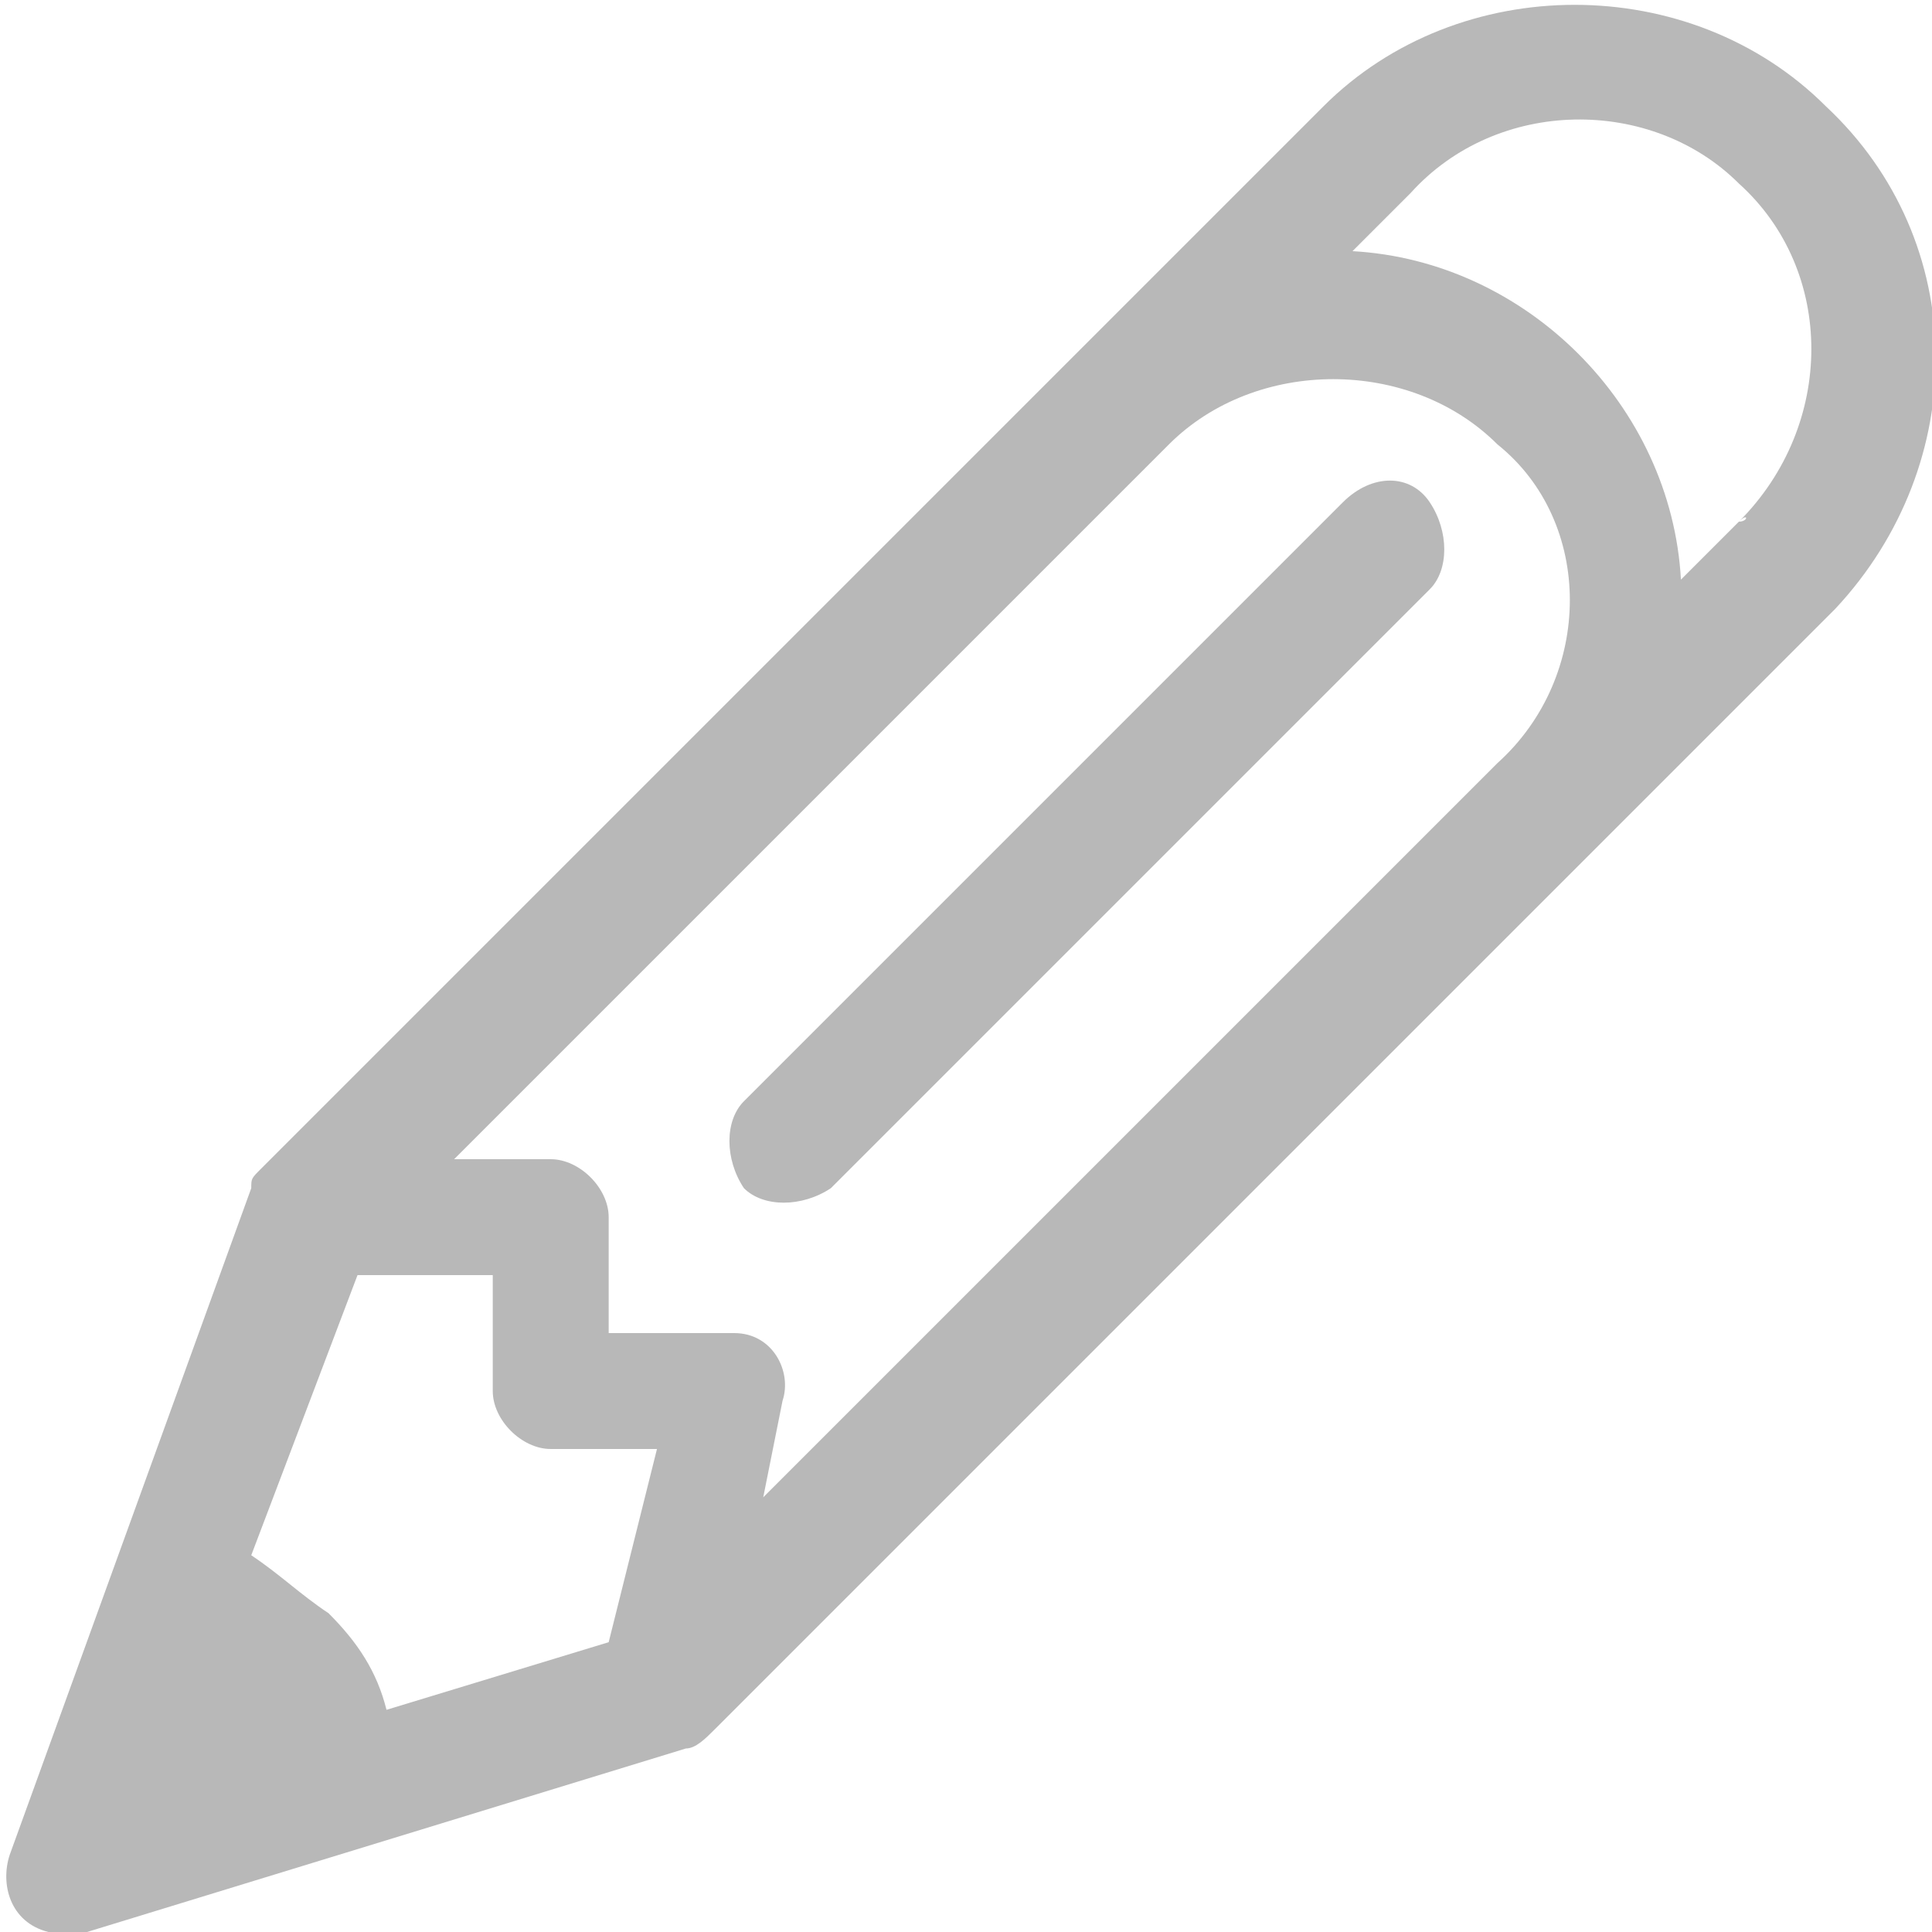 <?xml version="1.0" encoding="utf-8"?>
<!-- Generator: Adobe Illustrator 24.3.0, SVG Export Plug-In . SVG Version: 6.00 Build 0)  -->
<svg version="1.1" id="Layer_1" xmlns="http://www.w3.org/2000/svg" xmlns:xlink="http://www.w3.org/1999/xlink" x="0px" y="0px"
	 width="20px" height="20px" viewBox="0 0 20 20" style="enable-background:new 0 0 20 20;" xml:space="preserve">
<g id="Group_568" transform="translate(-671.999 -489)">
	<g id="Pencil">
		<g id="Group_525">
			<path id="Path_494" style="fill:#B8B8B8;" d="M690.9,490.1c-1.4-1.4-3.8-1.4-5.2,0l0,0l-11,11c-0.1,0.1-0.1,0.1-0.1,0.2l-2.5,6.9
				c-0.1,0.3,0,0.7,0.4,0.8c0.1,0,0.1,0,0.2,0c0.1,0,0.1,0,0.2,0l6.2-1.9c0.1,0,0.2-0.1,0.3-0.2l11.6-11.6
				C692.4,493.8,692.4,491.5,690.9,490.1C690.9,490.1,690.9,490.1,690.9,490.1L690.9,490.1z M678.3,506l-2.3,0.7
				c-0.1-0.4-0.3-0.7-0.6-1c-0.3-0.2-0.5-0.4-0.8-0.6l1.1-2.9h1.4v1.2c0,0.3,0.3,0.6,0.6,0.6c0,0,0,0,0,0h1.1L678.3,506z
				 M687.5,496.9l-7.6,7.6l0.2-1c0.1-0.3-0.1-0.7-0.5-0.7c0,0-0.1,0-0.1,0h-1.2v-1.2c0-0.3-0.3-0.6-0.6-0.6l0,0h-1l7.4-7.4l0,0
				c0.9-0.9,2.5-0.9,3.4,0C688.5,494.4,688.5,496,687.5,496.9L687.5,496.9z M690,494.4l-0.6,0.6c-0.1-1.8-1.6-3.3-3.4-3.4l0.6-0.6
				l0,0c0.9-1,2.5-1,3.4-0.1C691,491.8,691,493.4,690,494.4C690.1,494.3,690.1,494.4,690,494.4L690,494.4z M685.9,494.2l-6.2,6.2
				c-0.2,0.2-0.2,0.6,0,0.9c0.2,0.2,0.6,0.2,0.9,0l6.2-6.2c0.2-0.2,0.2-0.6,0-0.9C686.6,493.9,686.2,493.9,685.9,494.2L685.9,494.2z
				"/>
		</g>
	</g>
</g>
</svg>
